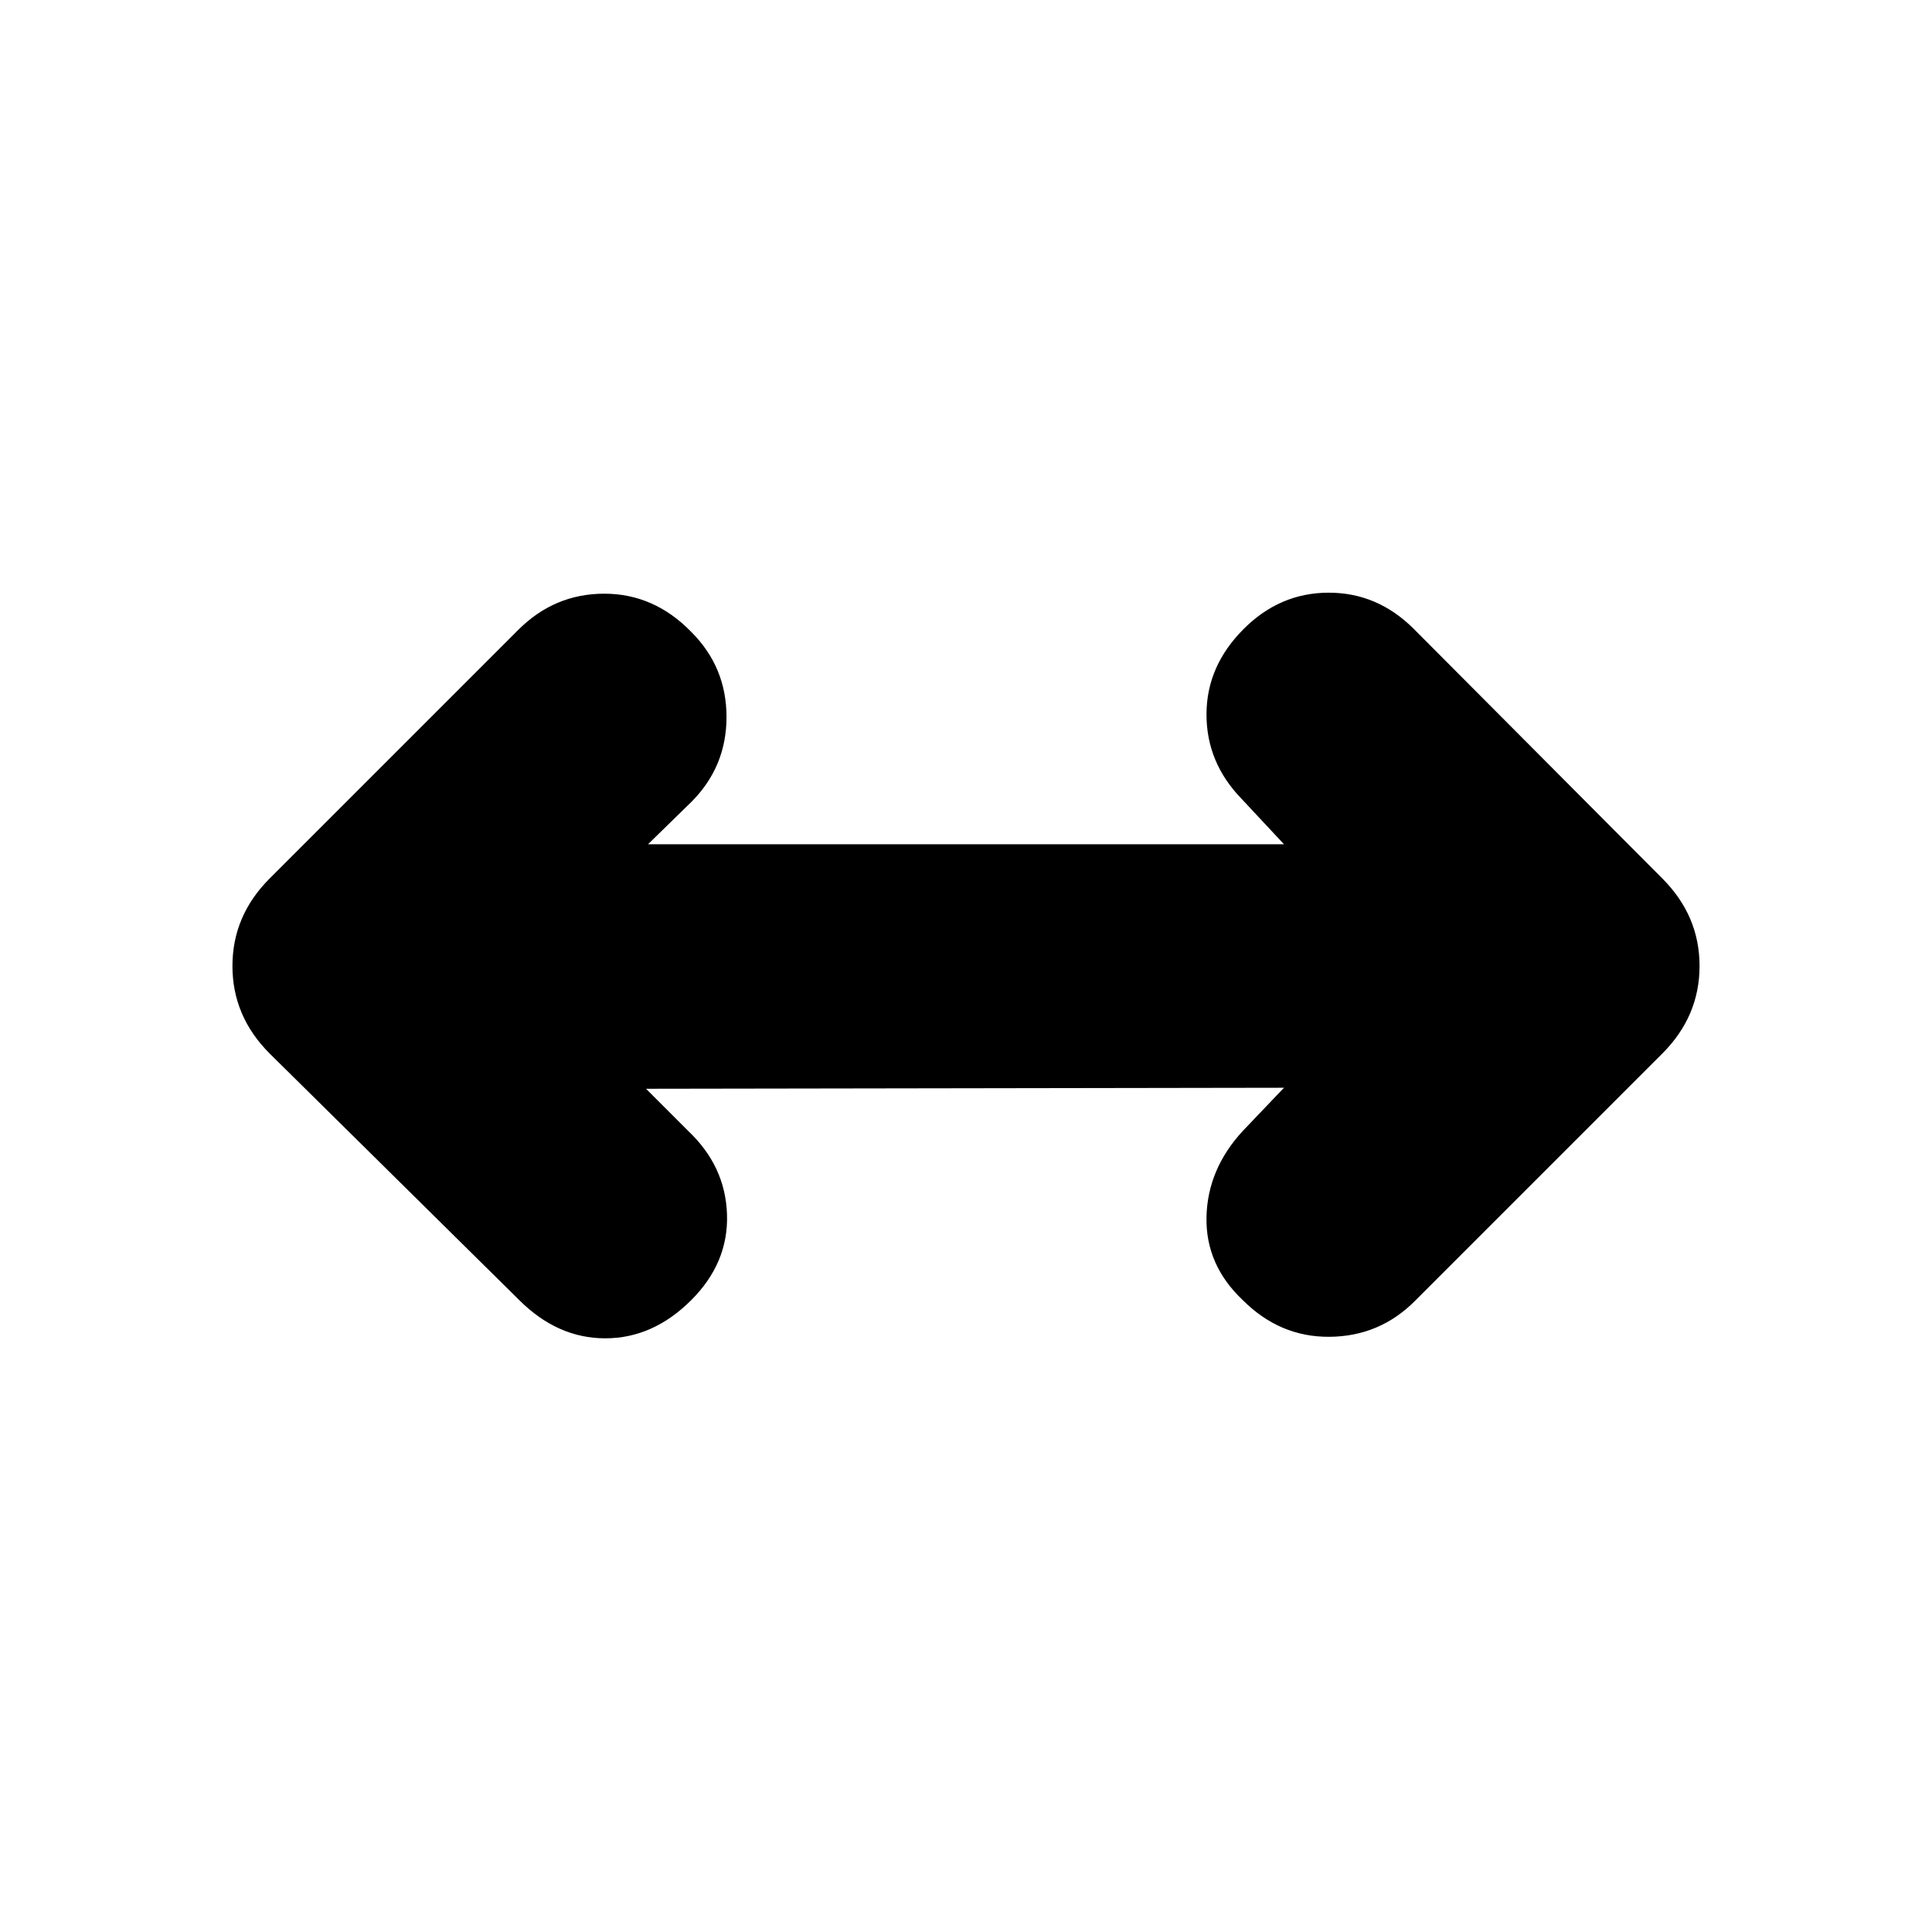<svg xmlns="http://www.w3.org/2000/svg" height="24" viewBox="0 96 960 960" width="24"><path d="m321 637 21 21q18.5 17.5 19.25 41.5T343.5 742q-19 19-42.75 19T258 742L134 619.5Q115.5 601 115.5 576t18.5-43.5L257.5 409q18-18 42.75-18t43.25 19q17.5 17.5 17.5 42.25t-17.5 42.25l-21.5 21h316L617 493q-17.5-18-17.5-42t18.5-42.5q18-18 42.25-18t42.25 18l123.5 124q18.5 18.5 18.5 43.5T826 619.5l-123 123q-17.5 17.5-42.25 17.75T617.5 742q-18.5-17.5-18-41.25t18-42.75l20.5-21.5-317 .5Z"/></svg>